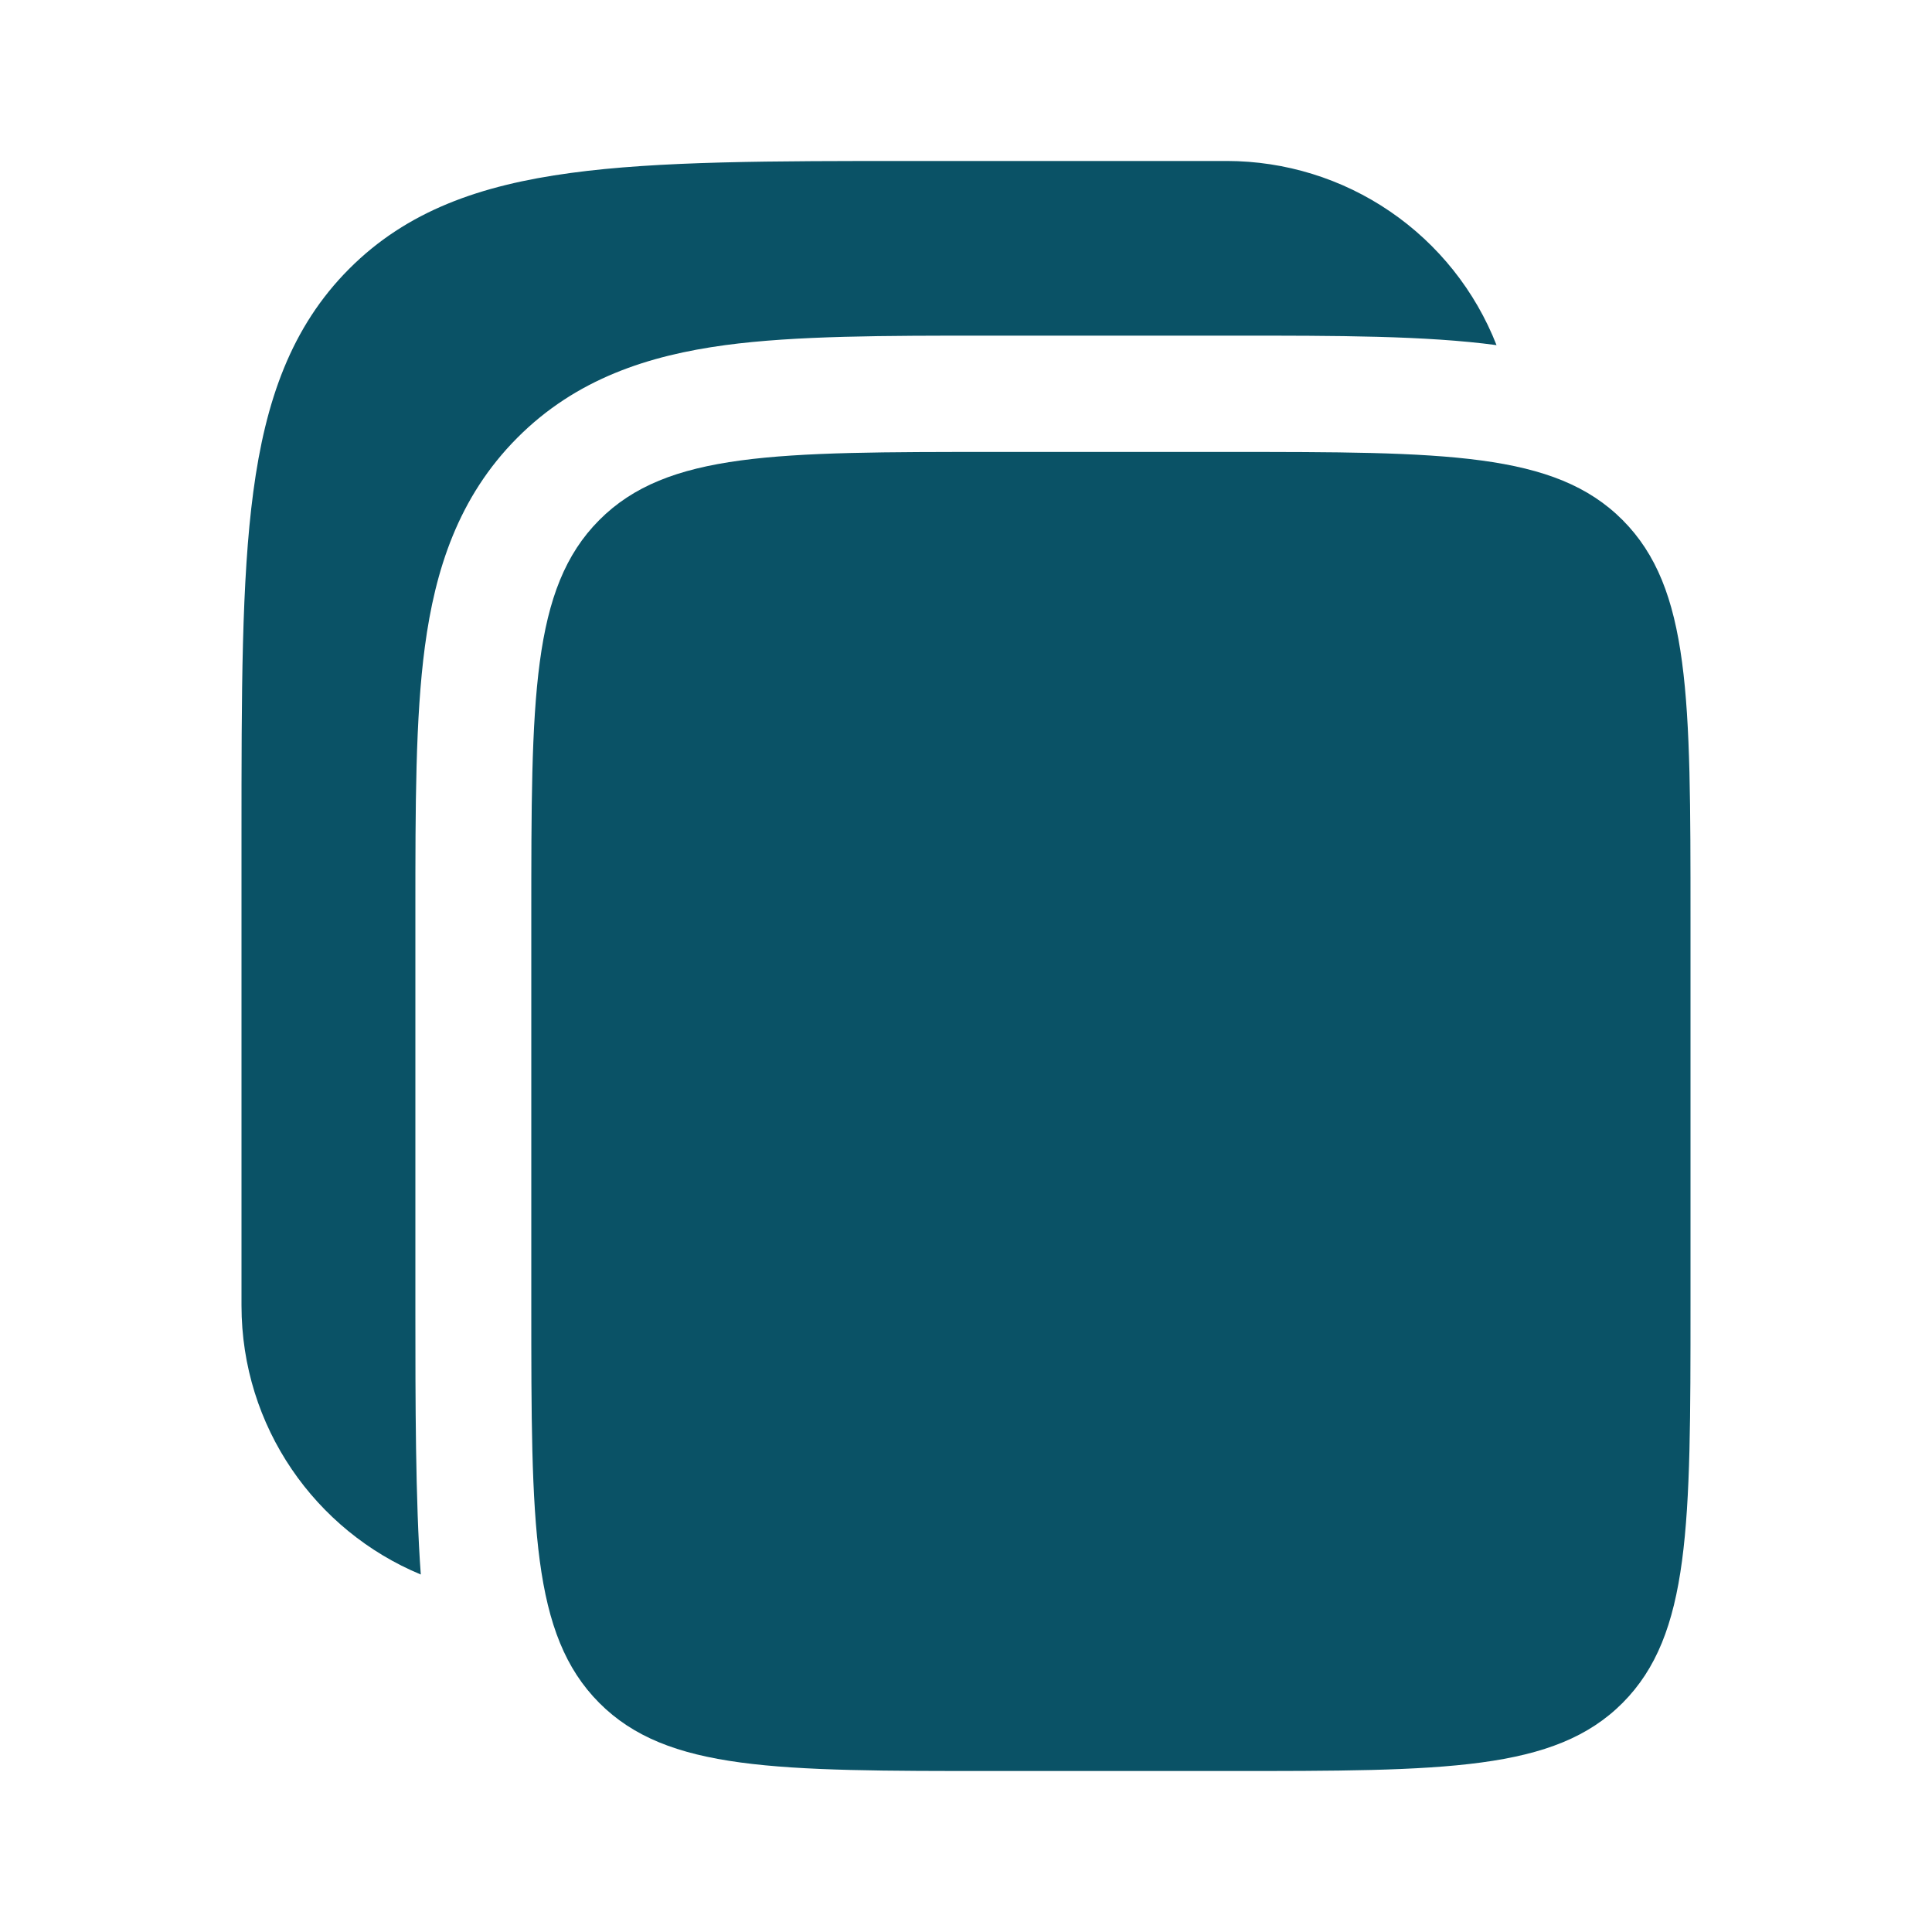 <svg width="25" height="25" viewBox="0 0 25 25" fill="none" xmlns="http://www.w3.org/2000/svg">
<path d="M15.875 2.083H11.819C9.981 2.083 8.525 2.083 7.386 2.238C6.214 2.396 5.265 2.729 4.517 3.48C3.768 4.231 3.435 5.185 3.278 6.362C3.125 7.505 3.125 8.967 3.125 10.812V16.893C3.125 18.464 4.083 19.809 5.445 20.374C5.375 19.426 5.375 18.098 5.375 16.992V11.773C5.375 10.439 5.375 9.288 5.498 8.367C5.63 7.379 5.928 6.434 6.693 5.666C7.457 4.898 8.4 4.599 9.383 4.466C10.3 4.343 11.446 4.343 12.776 4.343H15.974C17.303 4.343 18.447 4.343 19.365 4.466C19.09 3.764 18.61 3.161 17.987 2.736C17.365 2.311 16.629 2.084 15.875 2.083Z" fill="#0A5266"/>
<path d="M6.875 11.872C6.875 9.033 6.875 7.613 7.754 6.73C8.632 5.848 10.046 5.848 12.875 5.848H15.875C18.703 5.848 20.118 5.848 20.997 6.73C21.876 7.613 21.875 9.033 21.875 11.872V16.893C21.875 19.733 21.875 21.152 20.997 22.035C20.118 22.917 18.703 22.917 15.875 22.917H12.875C10.047 22.917 8.632 22.917 7.754 22.035C6.875 21.152 6.875 19.733 6.875 16.893V11.872Z" fill="#0A5266"/>
</svg>
